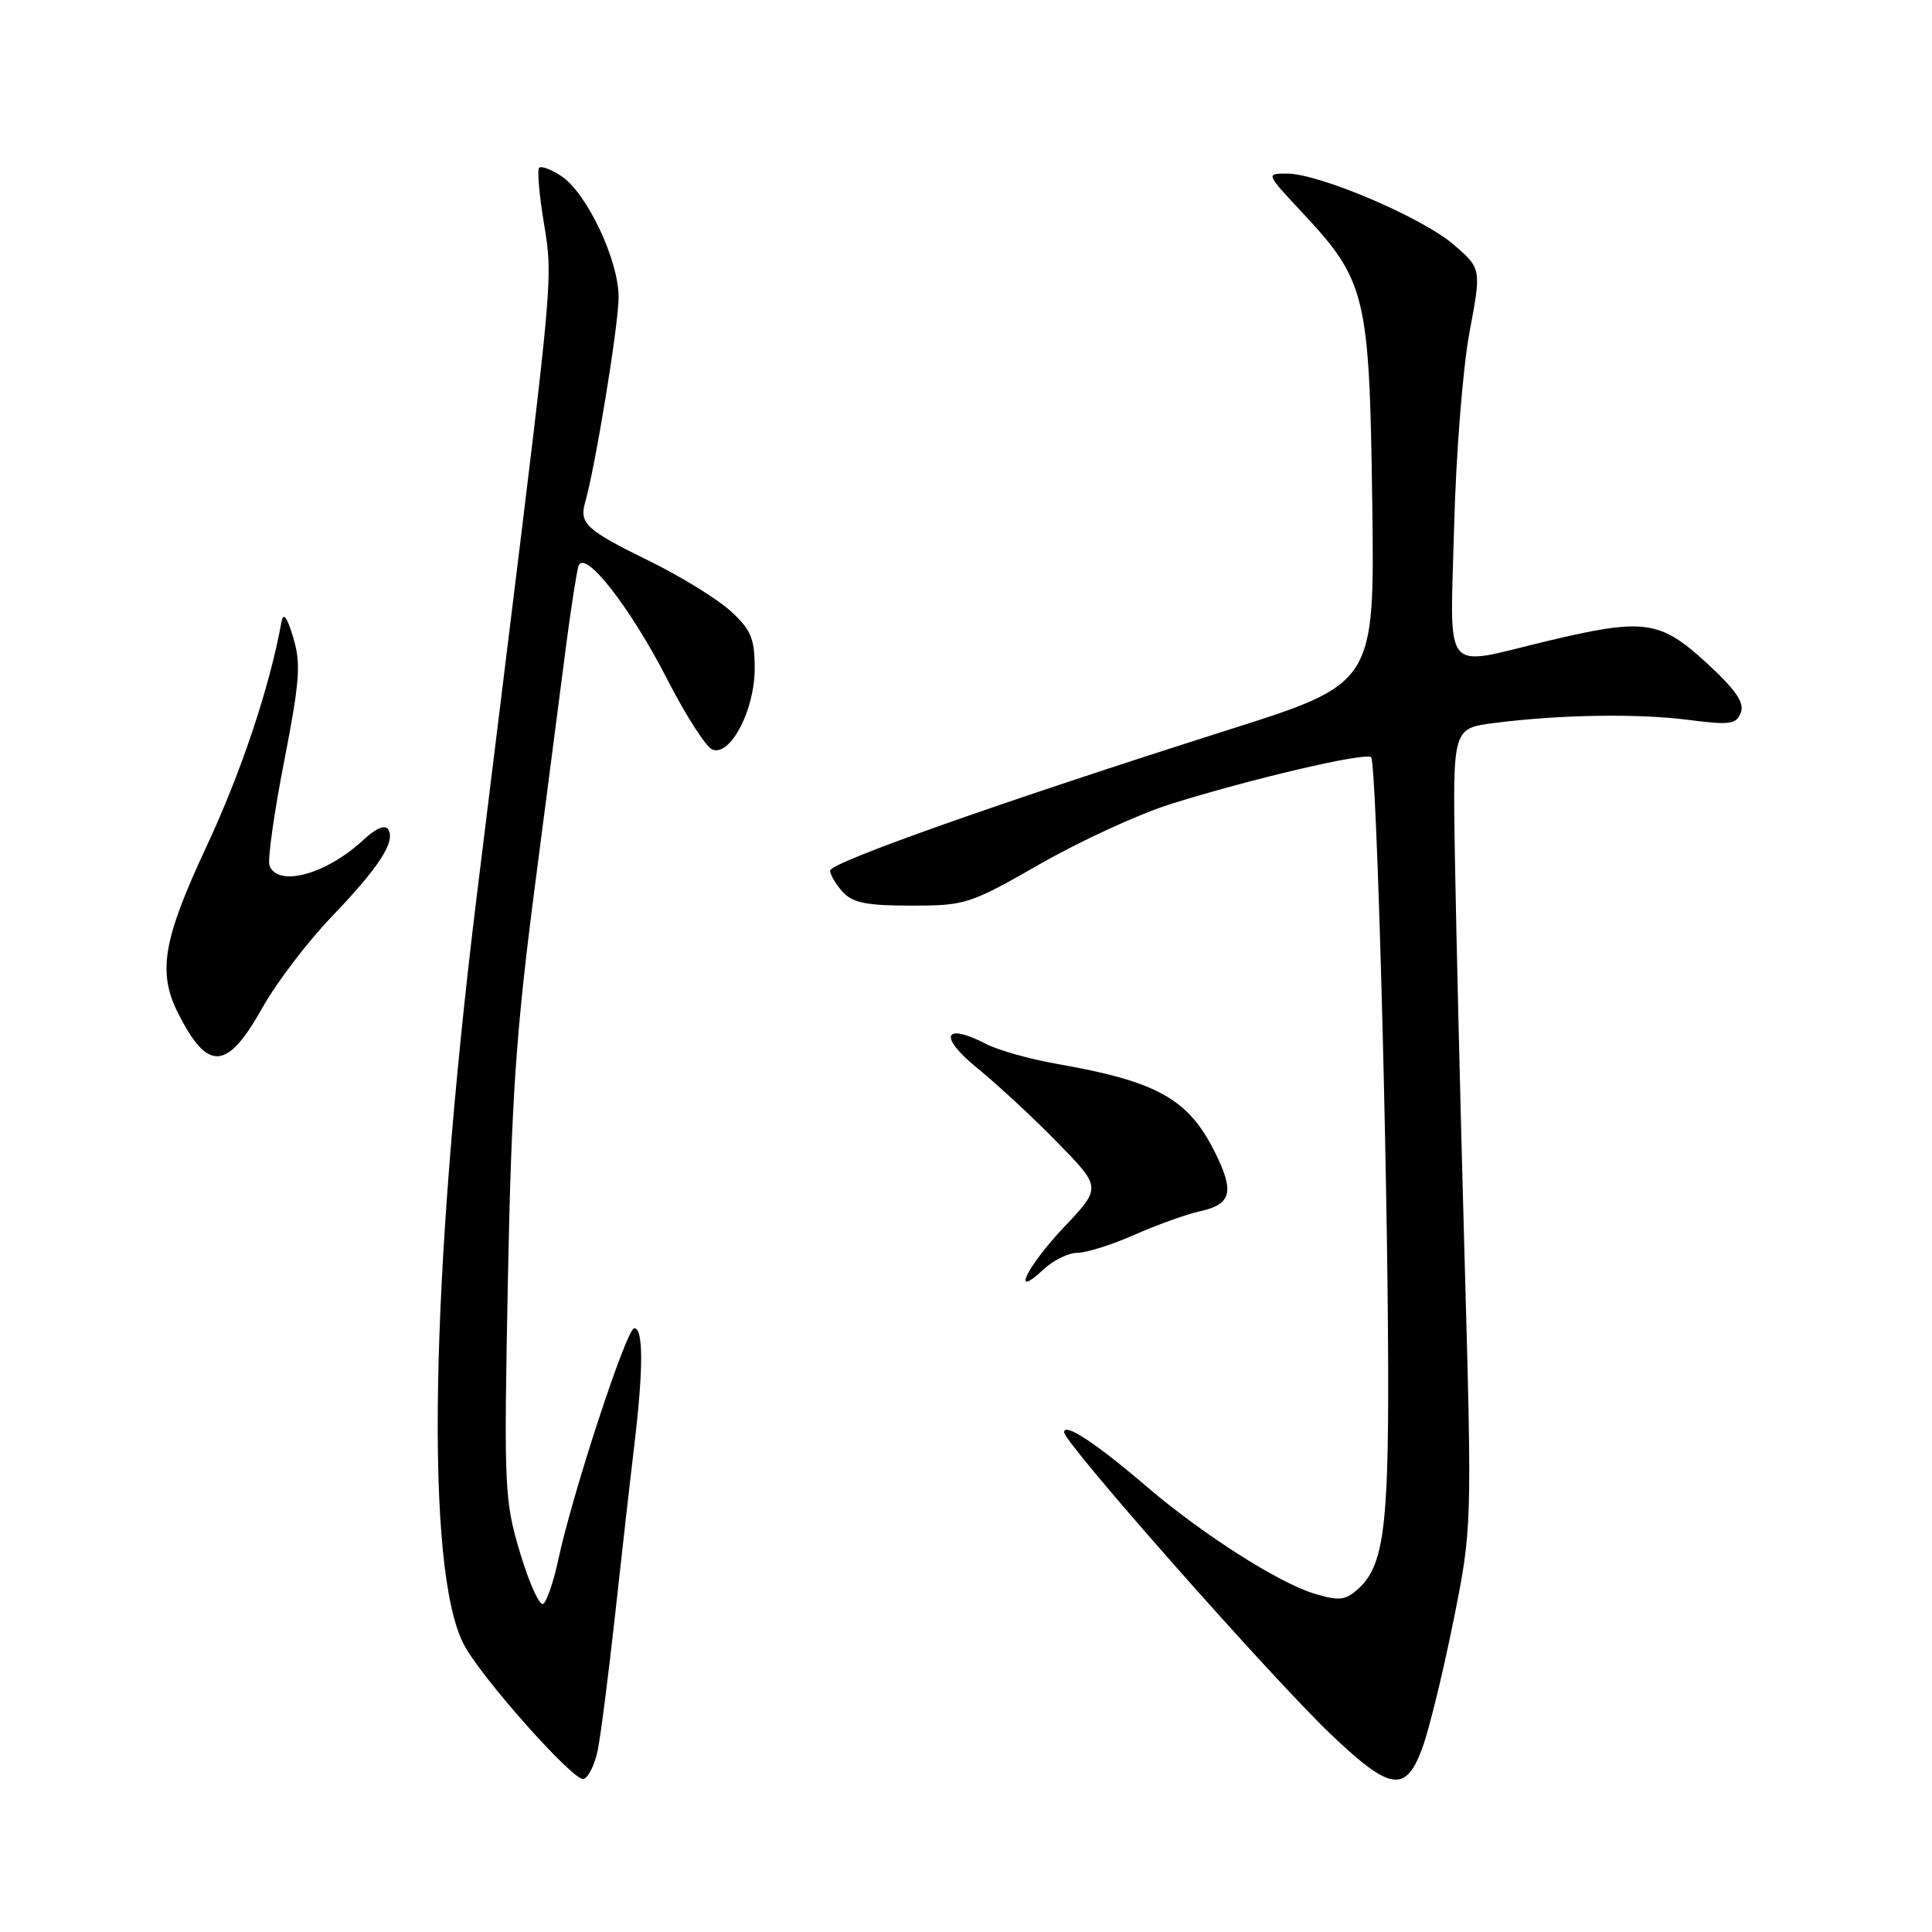 <?xml version="1.0" encoding="UTF-8" standalone="no"?>
<!DOCTYPE svg PUBLIC "-//W3C//DTD SVG 1.1//EN" "http://www.w3.org/Graphics/SVG/1.1/DTD/svg11.dtd" >
<svg xmlns="http://www.w3.org/2000/svg" xmlns:xlink="http://www.w3.org/1999/xlink" version="1.1" viewBox="0 0 256 256">
 <g >
 <path fill="currentColor"
d=" M 79.20 231.92 C 79.59 230.04 80.62 221.97 81.50 214.00 C 82.37 206.03 83.52 195.90 84.05 191.50 C 85.26 181.33 85.26 176.00 84.04 176.00 C 83.03 176.00 75.85 197.88 73.96 206.74 C 73.34 209.62 72.45 212.22 71.97 212.52 C 71.49 212.81 70.12 209.78 68.92 205.78 C 66.83 198.80 66.76 197.30 67.30 169.50 C 67.78 145.37 68.38 136.62 70.88 117.40 C 72.53 104.70 74.40 90.30 75.03 85.40 C 75.67 80.51 76.40 75.83 76.65 75.02 C 77.40 72.63 83.49 80.40 88.47 90.12 C 90.90 94.86 93.57 99.00 94.40 99.32 C 96.79 100.24 100.00 94.08 100.00 88.58 C 100.00 84.58 99.53 83.46 96.80 80.96 C 95.04 79.36 90.20 76.37 86.05 74.34 C 77.63 70.21 76.72 69.38 77.55 66.50 C 78.89 61.83 81.94 43.17 81.97 39.45 C 82.01 34.53 77.76 25.55 74.35 23.31 C 73.02 22.44 71.71 21.95 71.44 22.23 C 71.16 22.50 71.45 25.84 72.08 29.63 C 73.27 36.85 73.28 36.69 67.08 87.00 C 66.03 95.53 64.26 109.92 63.14 119.00 C 56.96 169.47 56.30 207.98 61.45 217.88 C 63.72 222.26 76.08 236.14 77.33 235.73 C 77.97 235.52 78.82 233.81 79.20 231.92 Z  M 188.42 231.75 C 189.30 229.41 191.15 221.88 192.54 215.00 C 195.06 202.50 195.06 202.50 194.06 166.50 C 193.51 146.70 192.94 122.85 192.78 113.50 C 192.50 96.51 192.50 96.51 198.00 95.80 C 206.69 94.69 216.96 94.52 223.74 95.39 C 229.24 96.10 230.07 95.98 230.67 94.42 C 231.17 93.10 230.00 91.40 226.11 87.82 C 219.93 82.15 217.84 81.87 204.81 84.99 C 190.95 88.32 192.15 89.82 192.68 69.75 C 192.92 60.26 193.84 48.70 194.71 44.05 C 196.30 35.59 196.30 35.59 192.61 32.41 C 188.46 28.82 174.80 23.00 170.53 23.00 C 167.73 23.00 167.73 23.00 172.43 28.03 C 181.02 37.21 181.45 38.98 181.83 66.53 C 182.15 90.56 182.15 90.56 162.83 96.69 C 132.77 106.24 110.00 114.28 110.00 115.36 C 110.00 115.90 110.74 117.17 111.65 118.17 C 112.98 119.63 114.81 120.00 120.75 120.00 C 127.93 120.00 128.51 119.81 137.84 114.47 C 143.15 111.43 150.88 107.88 155.00 106.58 C 165.70 103.21 180.97 99.64 181.68 100.34 C 182.40 101.07 183.86 153.68 183.94 181.50 C 183.99 202.43 183.30 207.51 179.99 210.51 C 178.27 212.07 177.47 212.16 174.17 211.17 C 169.44 209.75 159.30 203.28 152.00 197.03 C 145.24 191.24 141.00 188.44 141.00 189.78 C 141.00 191.19 168.32 222.13 176.29 229.75 C 184.17 237.28 186.23 237.62 188.42 231.75 Z  M 142.79 166.00 C 143.97 166.00 147.38 164.92 150.36 163.60 C 153.34 162.29 157.21 160.89 158.96 160.51 C 163.20 159.58 163.61 157.94 160.96 152.63 C 157.45 145.60 153.31 143.29 140.04 140.97 C 136.49 140.35 132.30 139.17 130.73 138.36 C 125.04 135.42 124.30 137.29 129.47 141.51 C 132.17 143.70 136.98 148.17 140.16 151.43 C 145.95 157.36 145.95 157.36 140.97 162.62 C 136.02 167.86 133.86 172.35 138.31 168.17 C 139.59 166.98 141.60 166.00 142.79 166.00 Z  M 34.79 133.50 C 36.64 130.20 40.75 124.80 43.92 121.50 C 50.24 114.90 52.44 111.52 51.44 109.90 C 51.03 109.23 49.79 109.76 48.14 111.30 C 43.24 115.86 36.83 117.61 35.71 114.69 C 35.44 113.97 36.30 107.78 37.64 100.94 C 39.72 90.26 39.90 87.93 38.86 84.50 C 37.99 81.63 37.54 81.06 37.28 82.50 C 35.72 91.07 31.97 102.29 27.41 112.06 C 21.58 124.53 20.85 128.83 23.62 134.30 C 27.56 142.06 30.09 141.88 34.79 133.50 Z "/>
</g>
</svg>